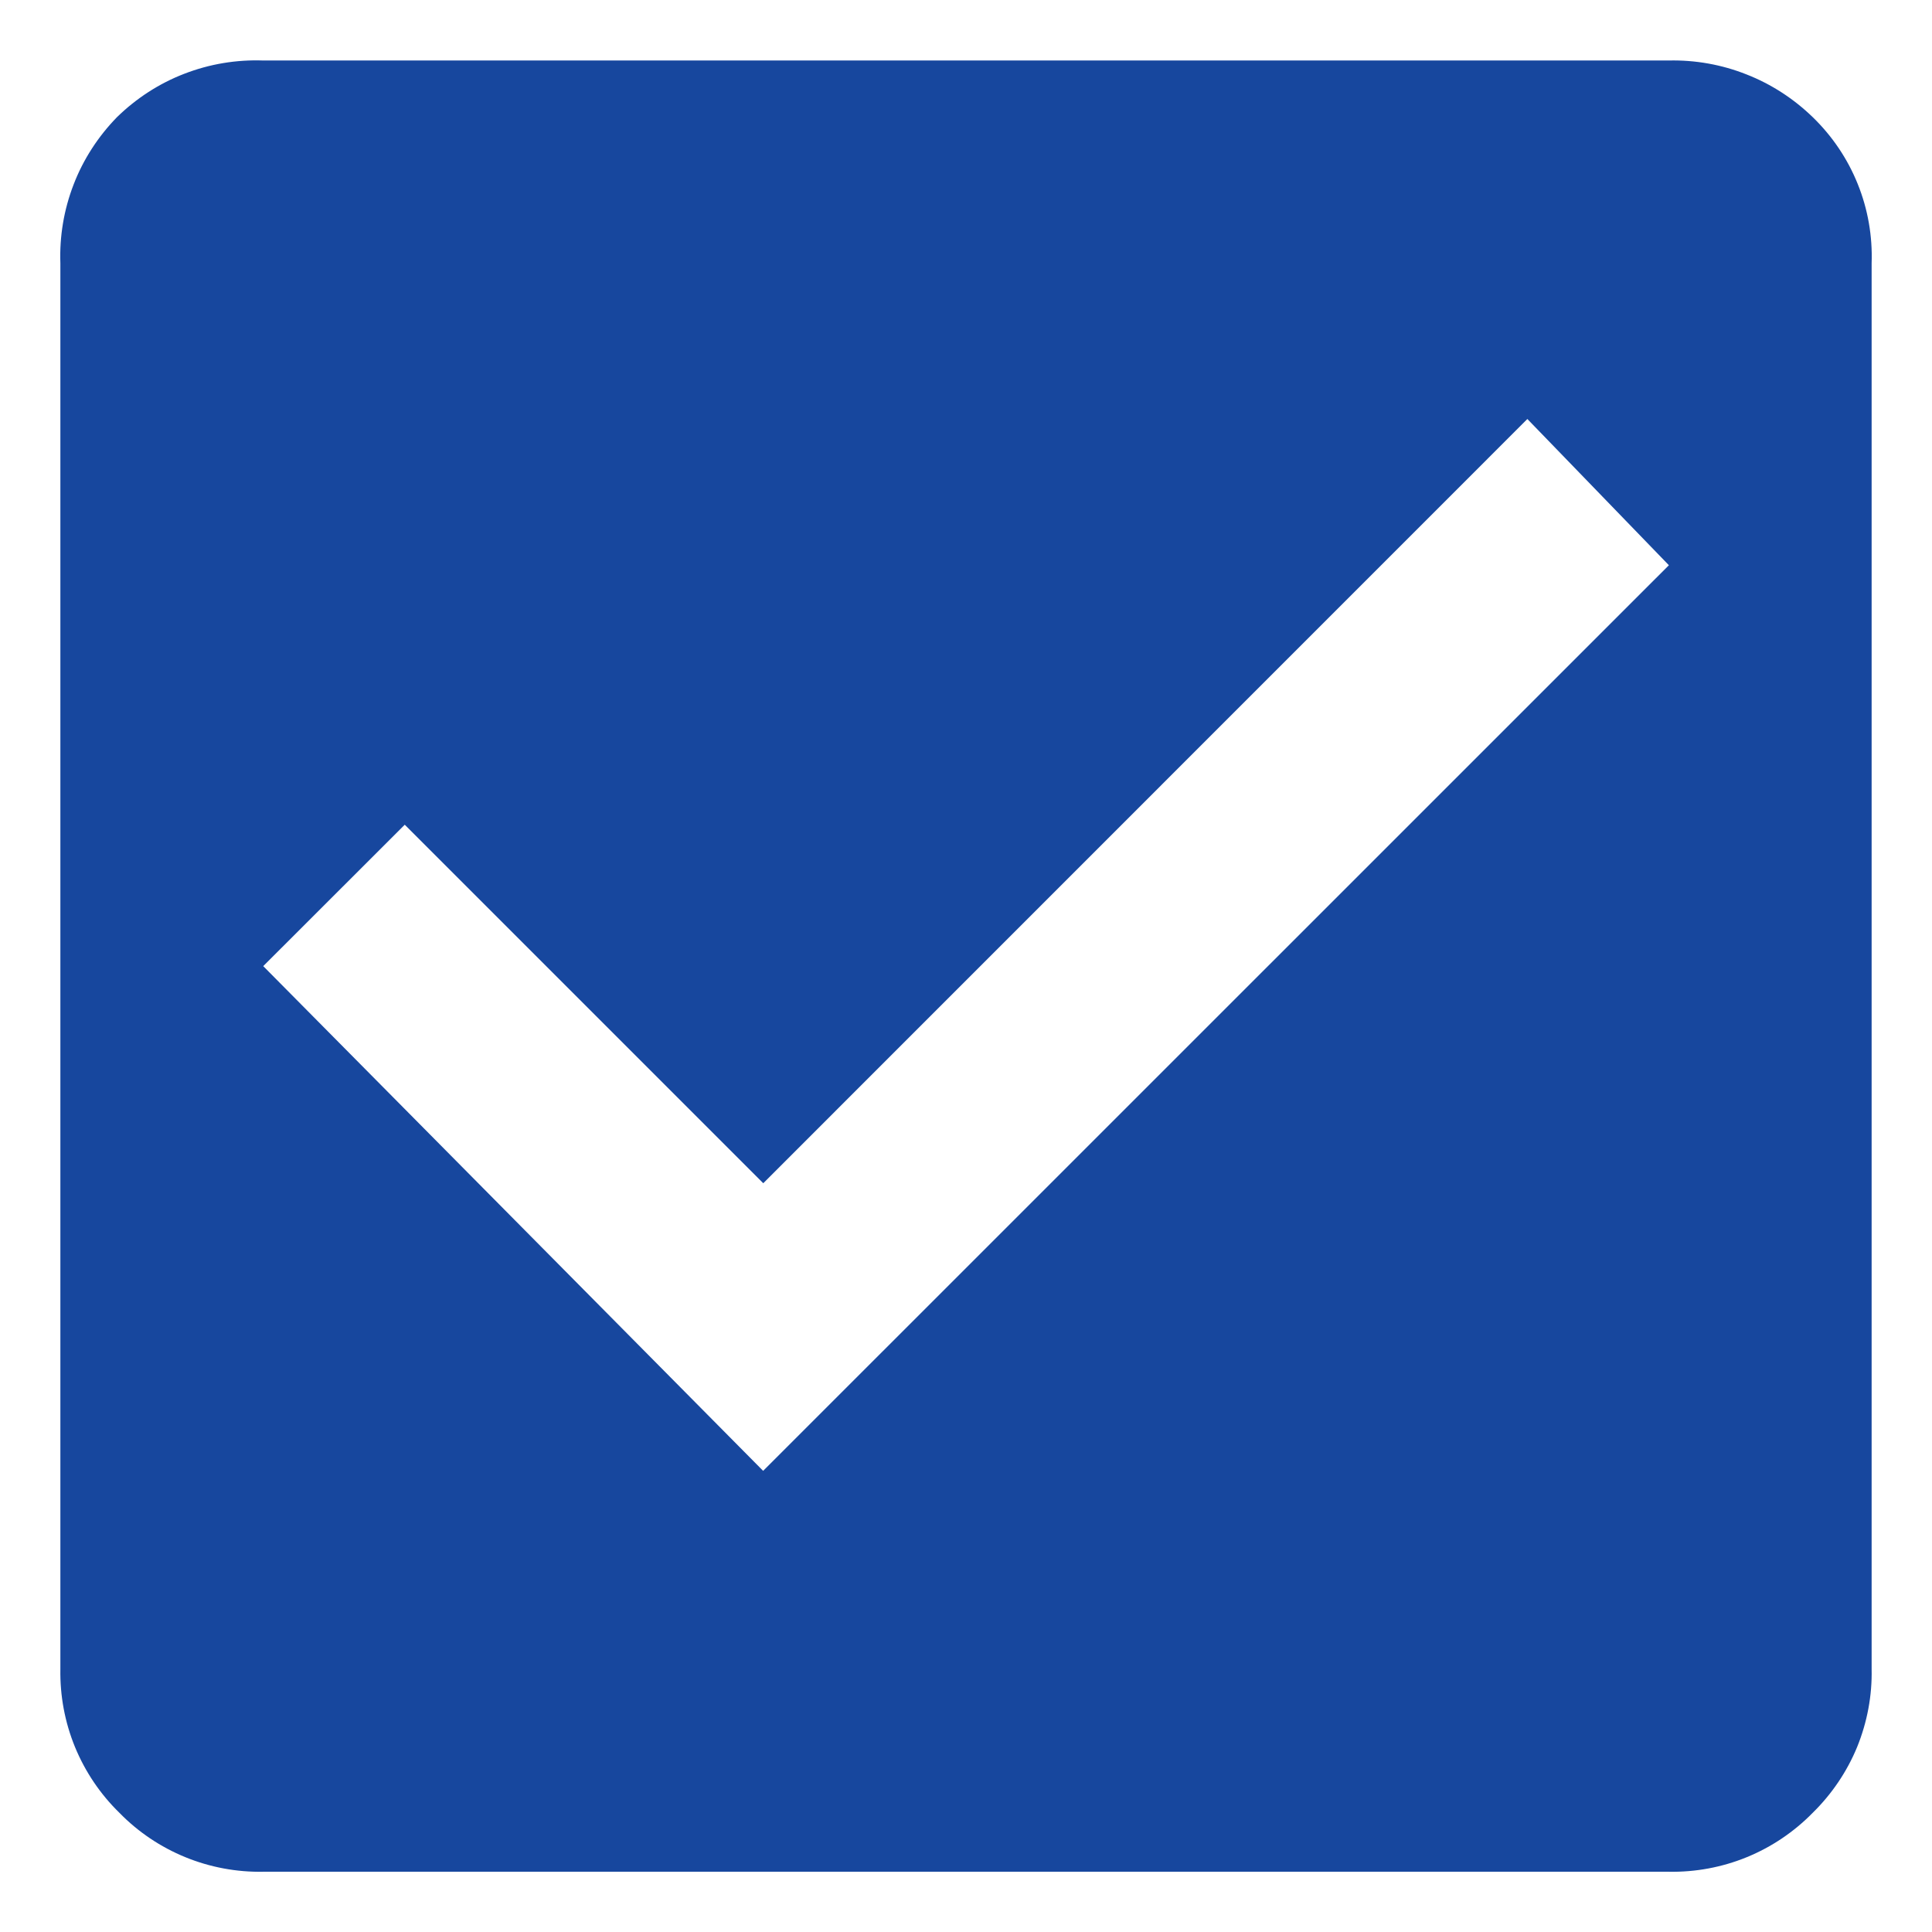 <svg width="16" height="16" viewBox="0 0 16 16" fill="none" xmlns="http://www.w3.org/2000/svg">
<path d="M6.32 12.181L2.18 8.001L3.352 6.83L6.321 9.799L12.649 3.47L13.821 4.681L6.32 12.181ZM13.82 0.501H2.18C1.957 0.493 1.735 0.53 1.526 0.611C1.318 0.691 1.129 0.814 0.969 0.97C0.813 1.13 0.69 1.319 0.61 1.527C0.529 1.736 0.492 1.958 0.5 2.181V13.821C0.496 14.043 0.537 14.263 0.621 14.468C0.705 14.672 0.83 14.858 0.989 15.013C1.143 15.171 1.329 15.296 1.534 15.38C1.739 15.464 1.959 15.505 2.18 15.501H13.82C14.042 15.505 14.262 15.464 14.467 15.38C14.672 15.296 14.857 15.171 15.012 15.013C15.17 14.858 15.296 14.672 15.38 14.468C15.463 14.263 15.505 14.043 15.5 13.821V2.181C15.508 1.956 15.469 1.732 15.385 1.524C15.301 1.315 15.174 1.127 15.012 0.97C14.854 0.817 14.668 0.696 14.463 0.616C14.259 0.535 14.04 0.496 13.82 0.501Z" fill="#17479E"/>
</svg>
